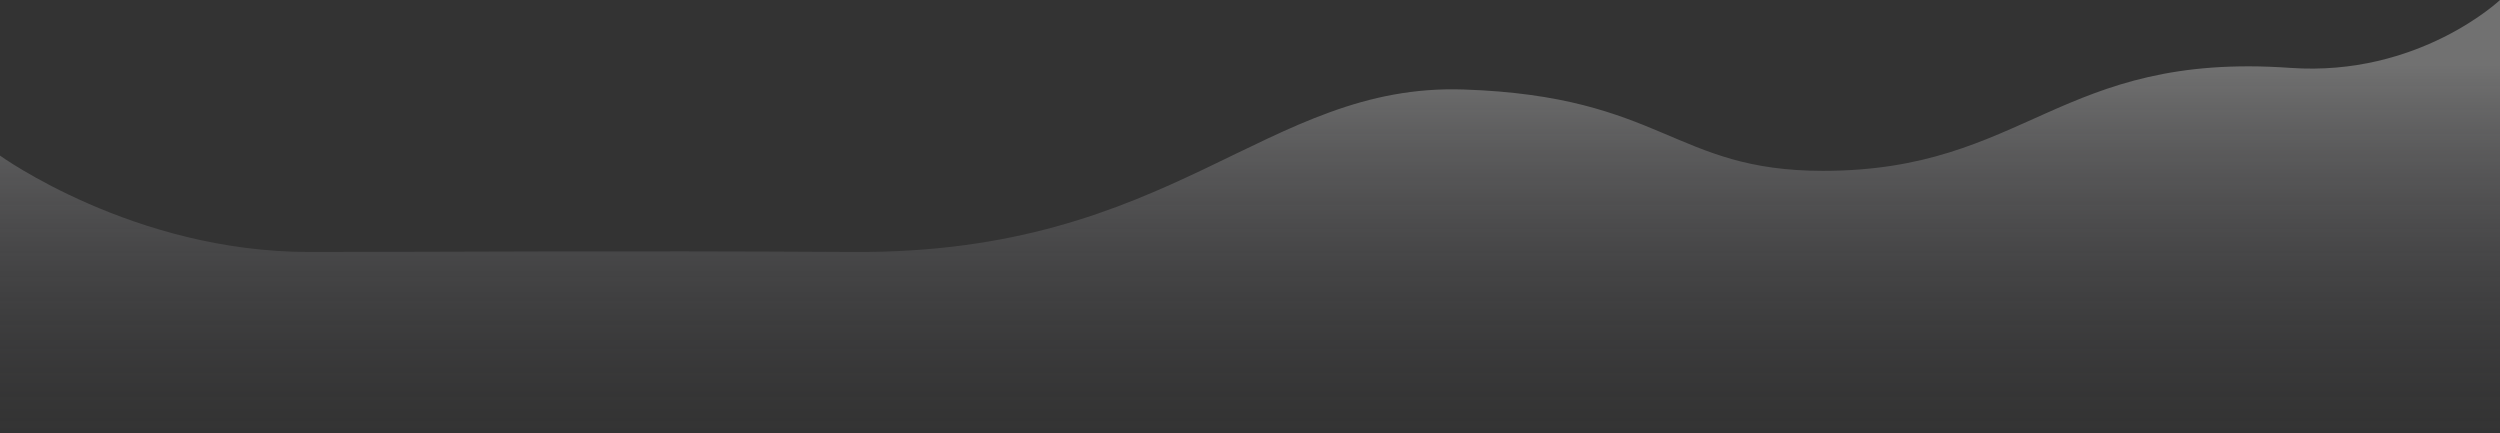 <svg width="150" height="26" viewBox="0 0 150 26" fill="none" xmlns="http://www.w3.org/2000/svg">
<rect x="0" y="0" width="150" height="26" fill="#333333" stroke="none"/>
<path d="M18.524 15.118C8.018 15.118 0 9.336 0 9.336V26H150V0C150 0 145.125 4.617 137.416 4.073C123.521 3.092 121.582 10.251 109.375 10.251C100.409 10.251 99.79 5.778 87.835 5.37C75.88 4.963 70.487 15.234 51.215 15.118C36.778 15.032 26.643 15.118 18.524 15.118Z" fill="url(#paint0_linear_644_1041)"/>
<defs>
<linearGradient id="paint0_linear_644_1041" x1="75" y1="3.981" x2="75" y2="26" gradientUnits="userSpaceOnUse">
<stop stop-color="white" stop-opacity="0.3"/>
<stop offset="1" stop-color="#747280" stop-opacity="0"/>
</linearGradient>
</defs>
</svg>
